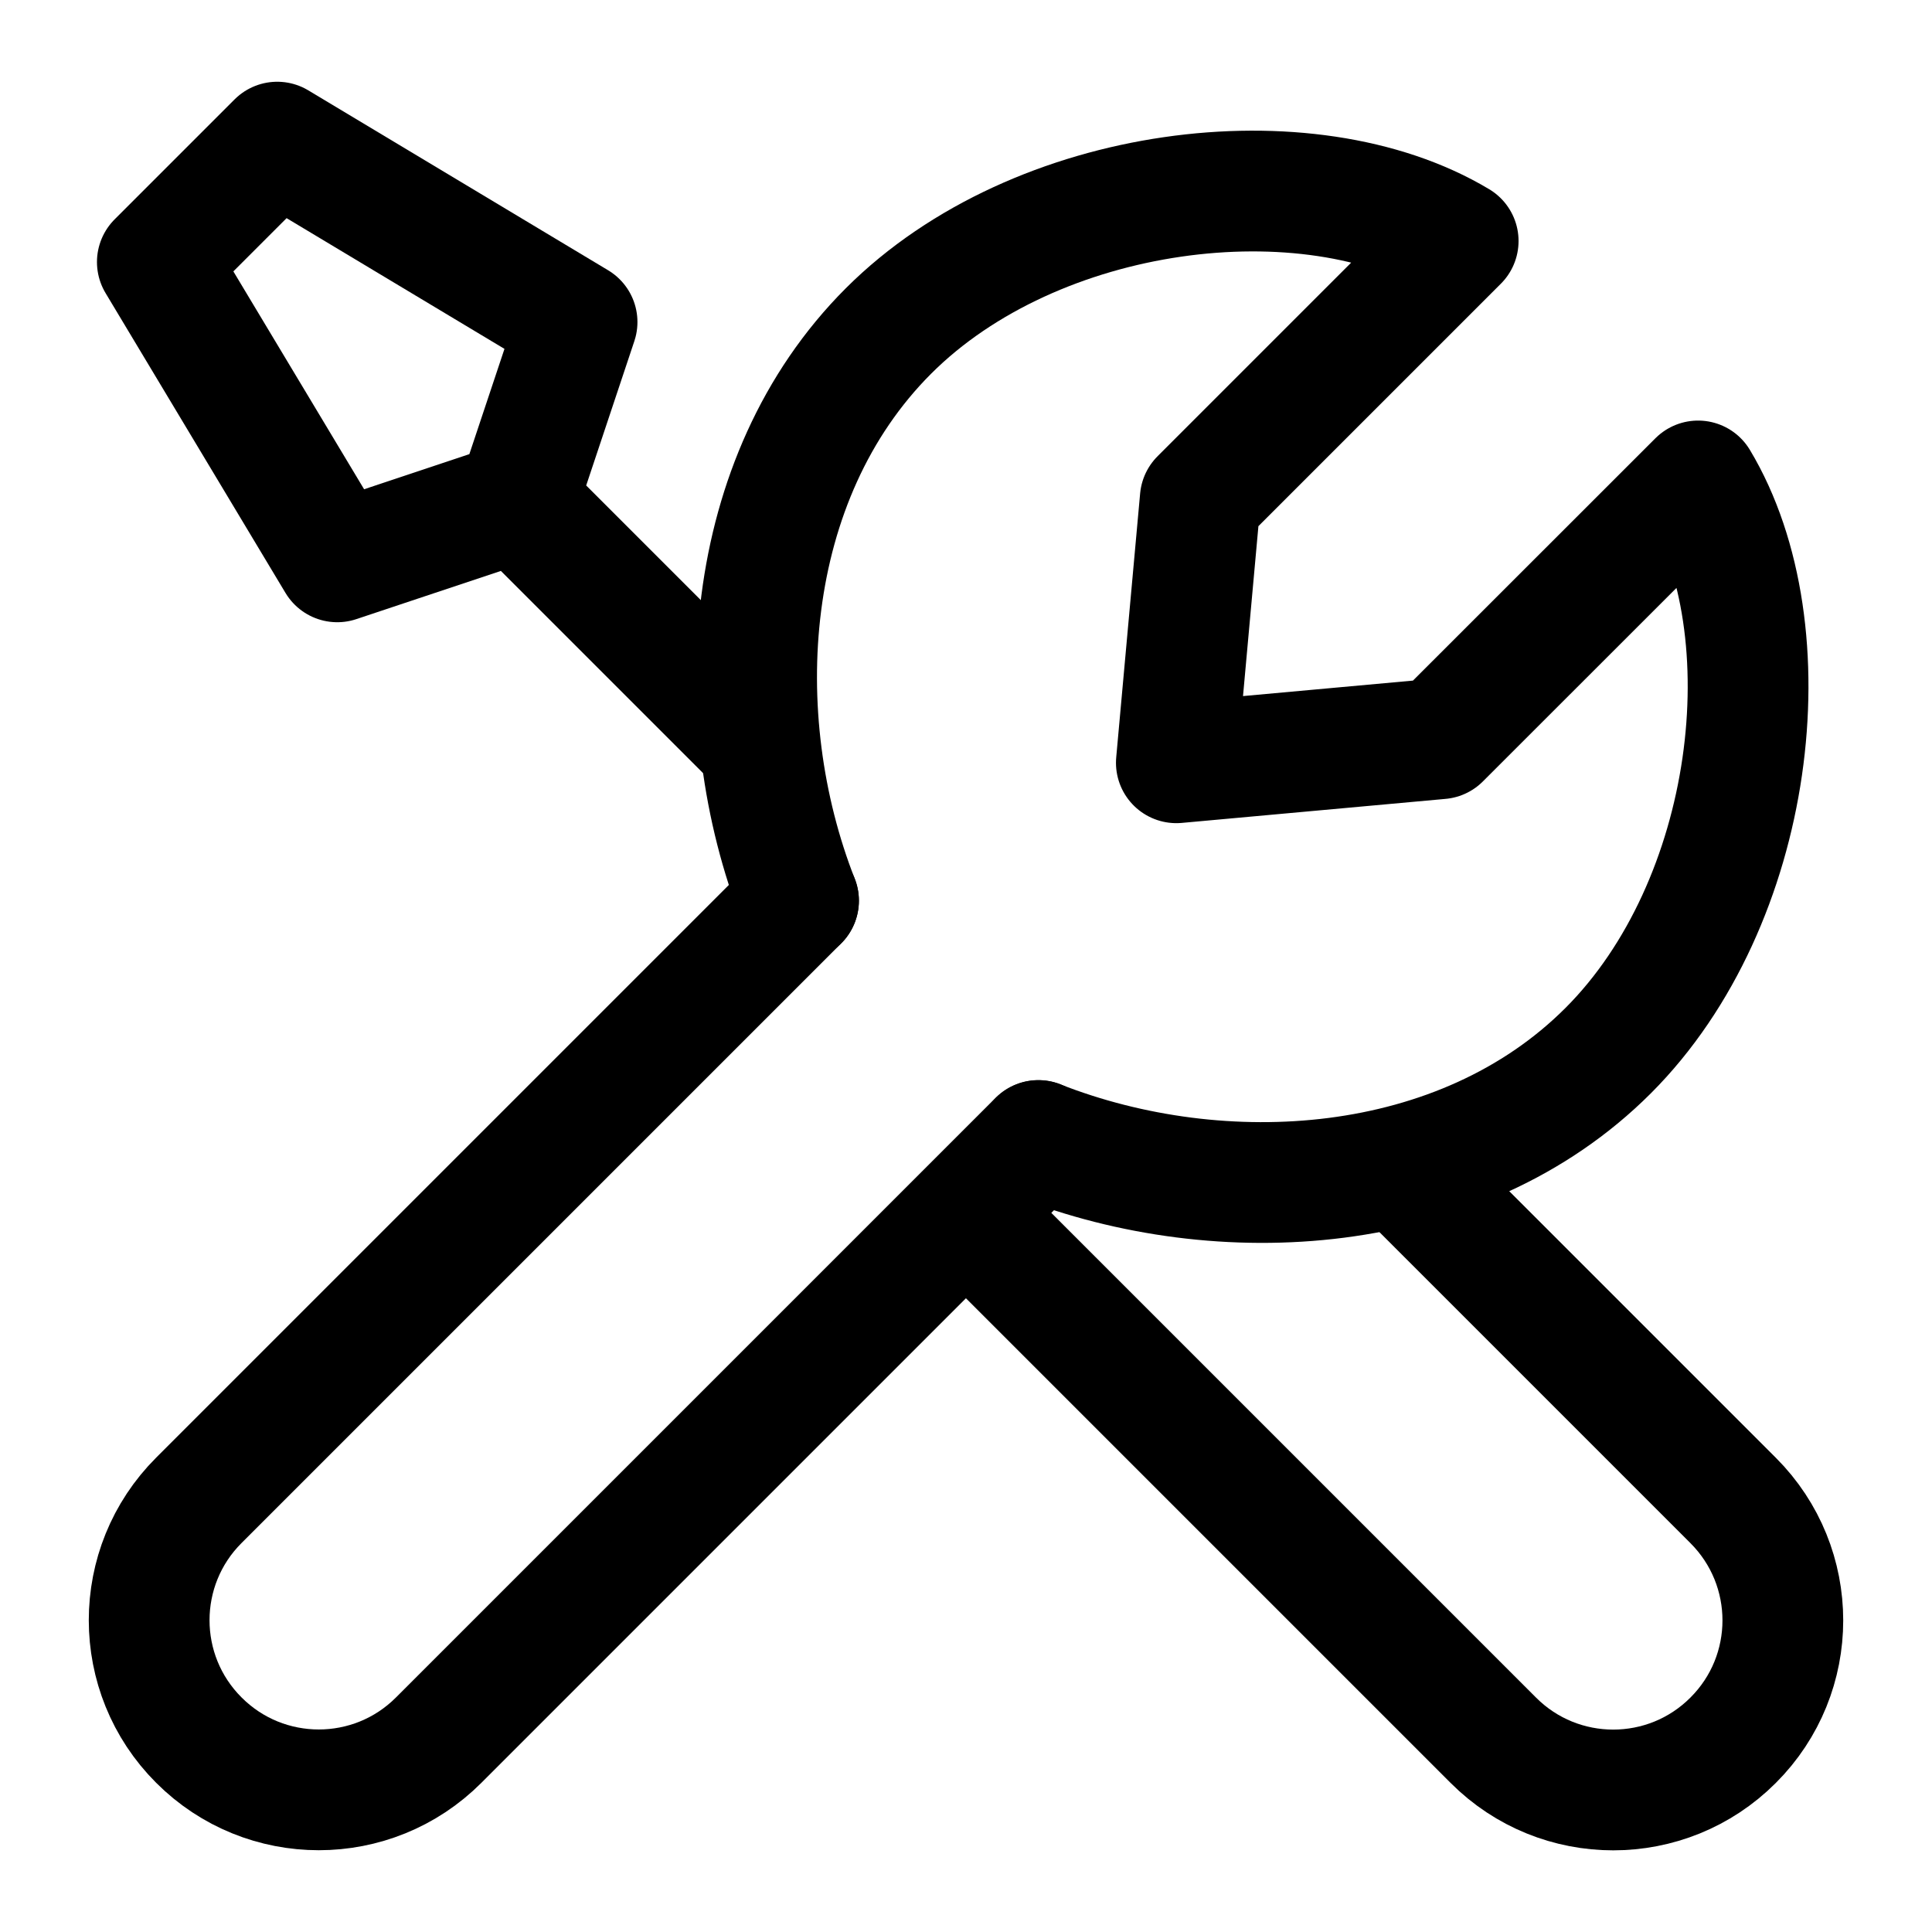 <svg viewBox="-0.5 -0.5 16 16" fill="none" xmlns="http://www.w3.org/2000/svg" id="Tools--Streamline-Iconoir" height="16" width="16"><desc>Tools Streamline Icon: https://streamlinehq.com</desc><path d="m6.113 6.959 -4.966 4.966c-0.549 0.548 -0.549 1.438 0 1.986h0c0.548 0.549 1.438 0.549 1.986 0l4.966 -4.966" stroke="#000000" stroke-linecap="round" stroke-linejoin="round" stroke-width="1"></path><path d="m11.129 9.202 2.724 2.724c0.549 0.549 0.549 1.438 0 1.986h0c-0.548 0.549 -1.438 0.549 -1.986 0l-4.36 -4.36" stroke="#000000" stroke-linecap="round" stroke-linejoin="round" stroke-width="1"></path><path d="m3.783 3.656 -1.49 0.497 -1.49 -2.483 0.993 -0.993 2.483 1.49 -0.497 1.49Zm0 0 1.988 1.988" stroke="#000000" stroke-linecap="round" stroke-linejoin="round" stroke-width="1"></path><path d="M6.113 6.959c-0.593 -1.512 -0.477 -3.496 0.745 -4.718 1.222 -1.222 3.476 -1.49 4.718 -0.745l-2.136 2.136 -0.198 2.185 2.185 -0.199 2.136 -2.135c0.745 1.242 0.477 3.496 -0.745 4.718 -1.222 1.222 -3.206 1.338 -4.718 0.745" stroke="#000000" stroke-linecap="round" stroke-linejoin="round" stroke-width="1"></path></svg>